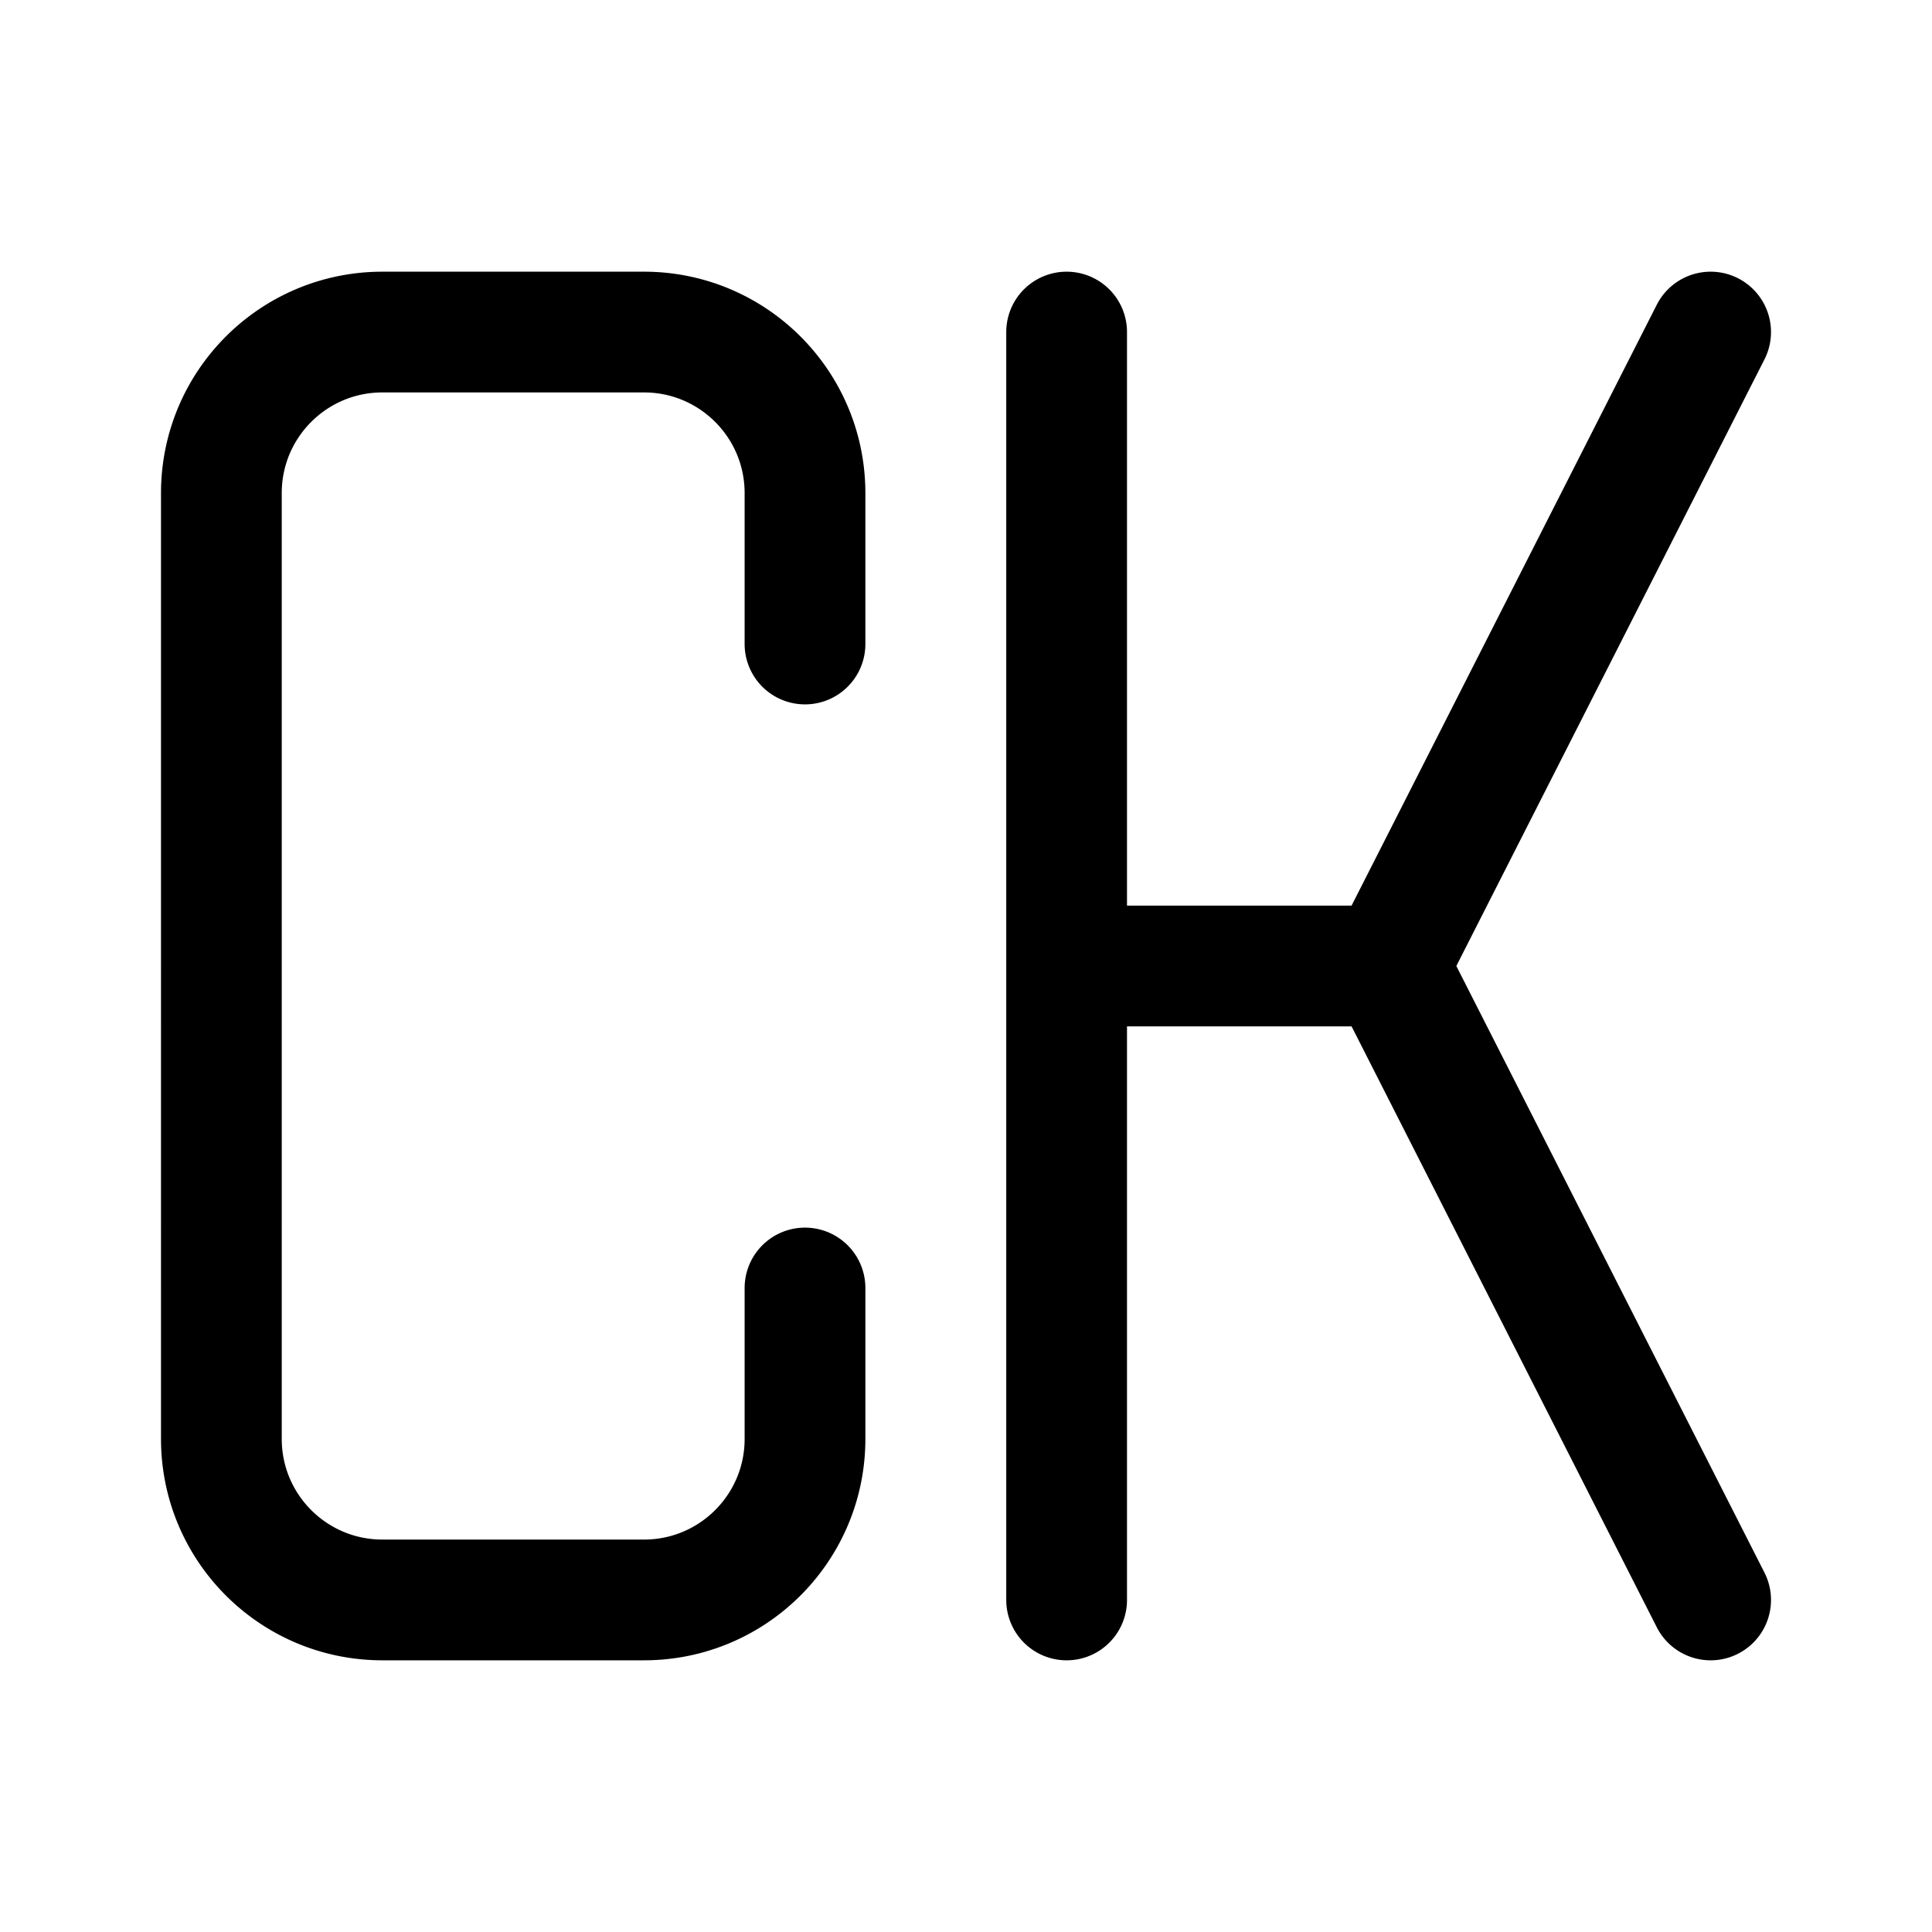 <svg width="192" height="192" viewBox="0 0 192 192" fill="none" xmlns="http://www.w3.org/2000/svg"><path d="M80 128v15c0 8.837-7.163 16-16 16H38c-8.837 0-16-7.163-16-16V49c0-8.837 7.163-16 16-16h26c8.837 0 16 7.163 16 16v15m90-31-30.62 60.283a6.002 6.002 0 0 0 0 5.434L170 159M106 33v126m0-63h32" stroke="#000" stroke-width="12" stroke-linecap="round" stroke-linejoin="round"/></svg>
